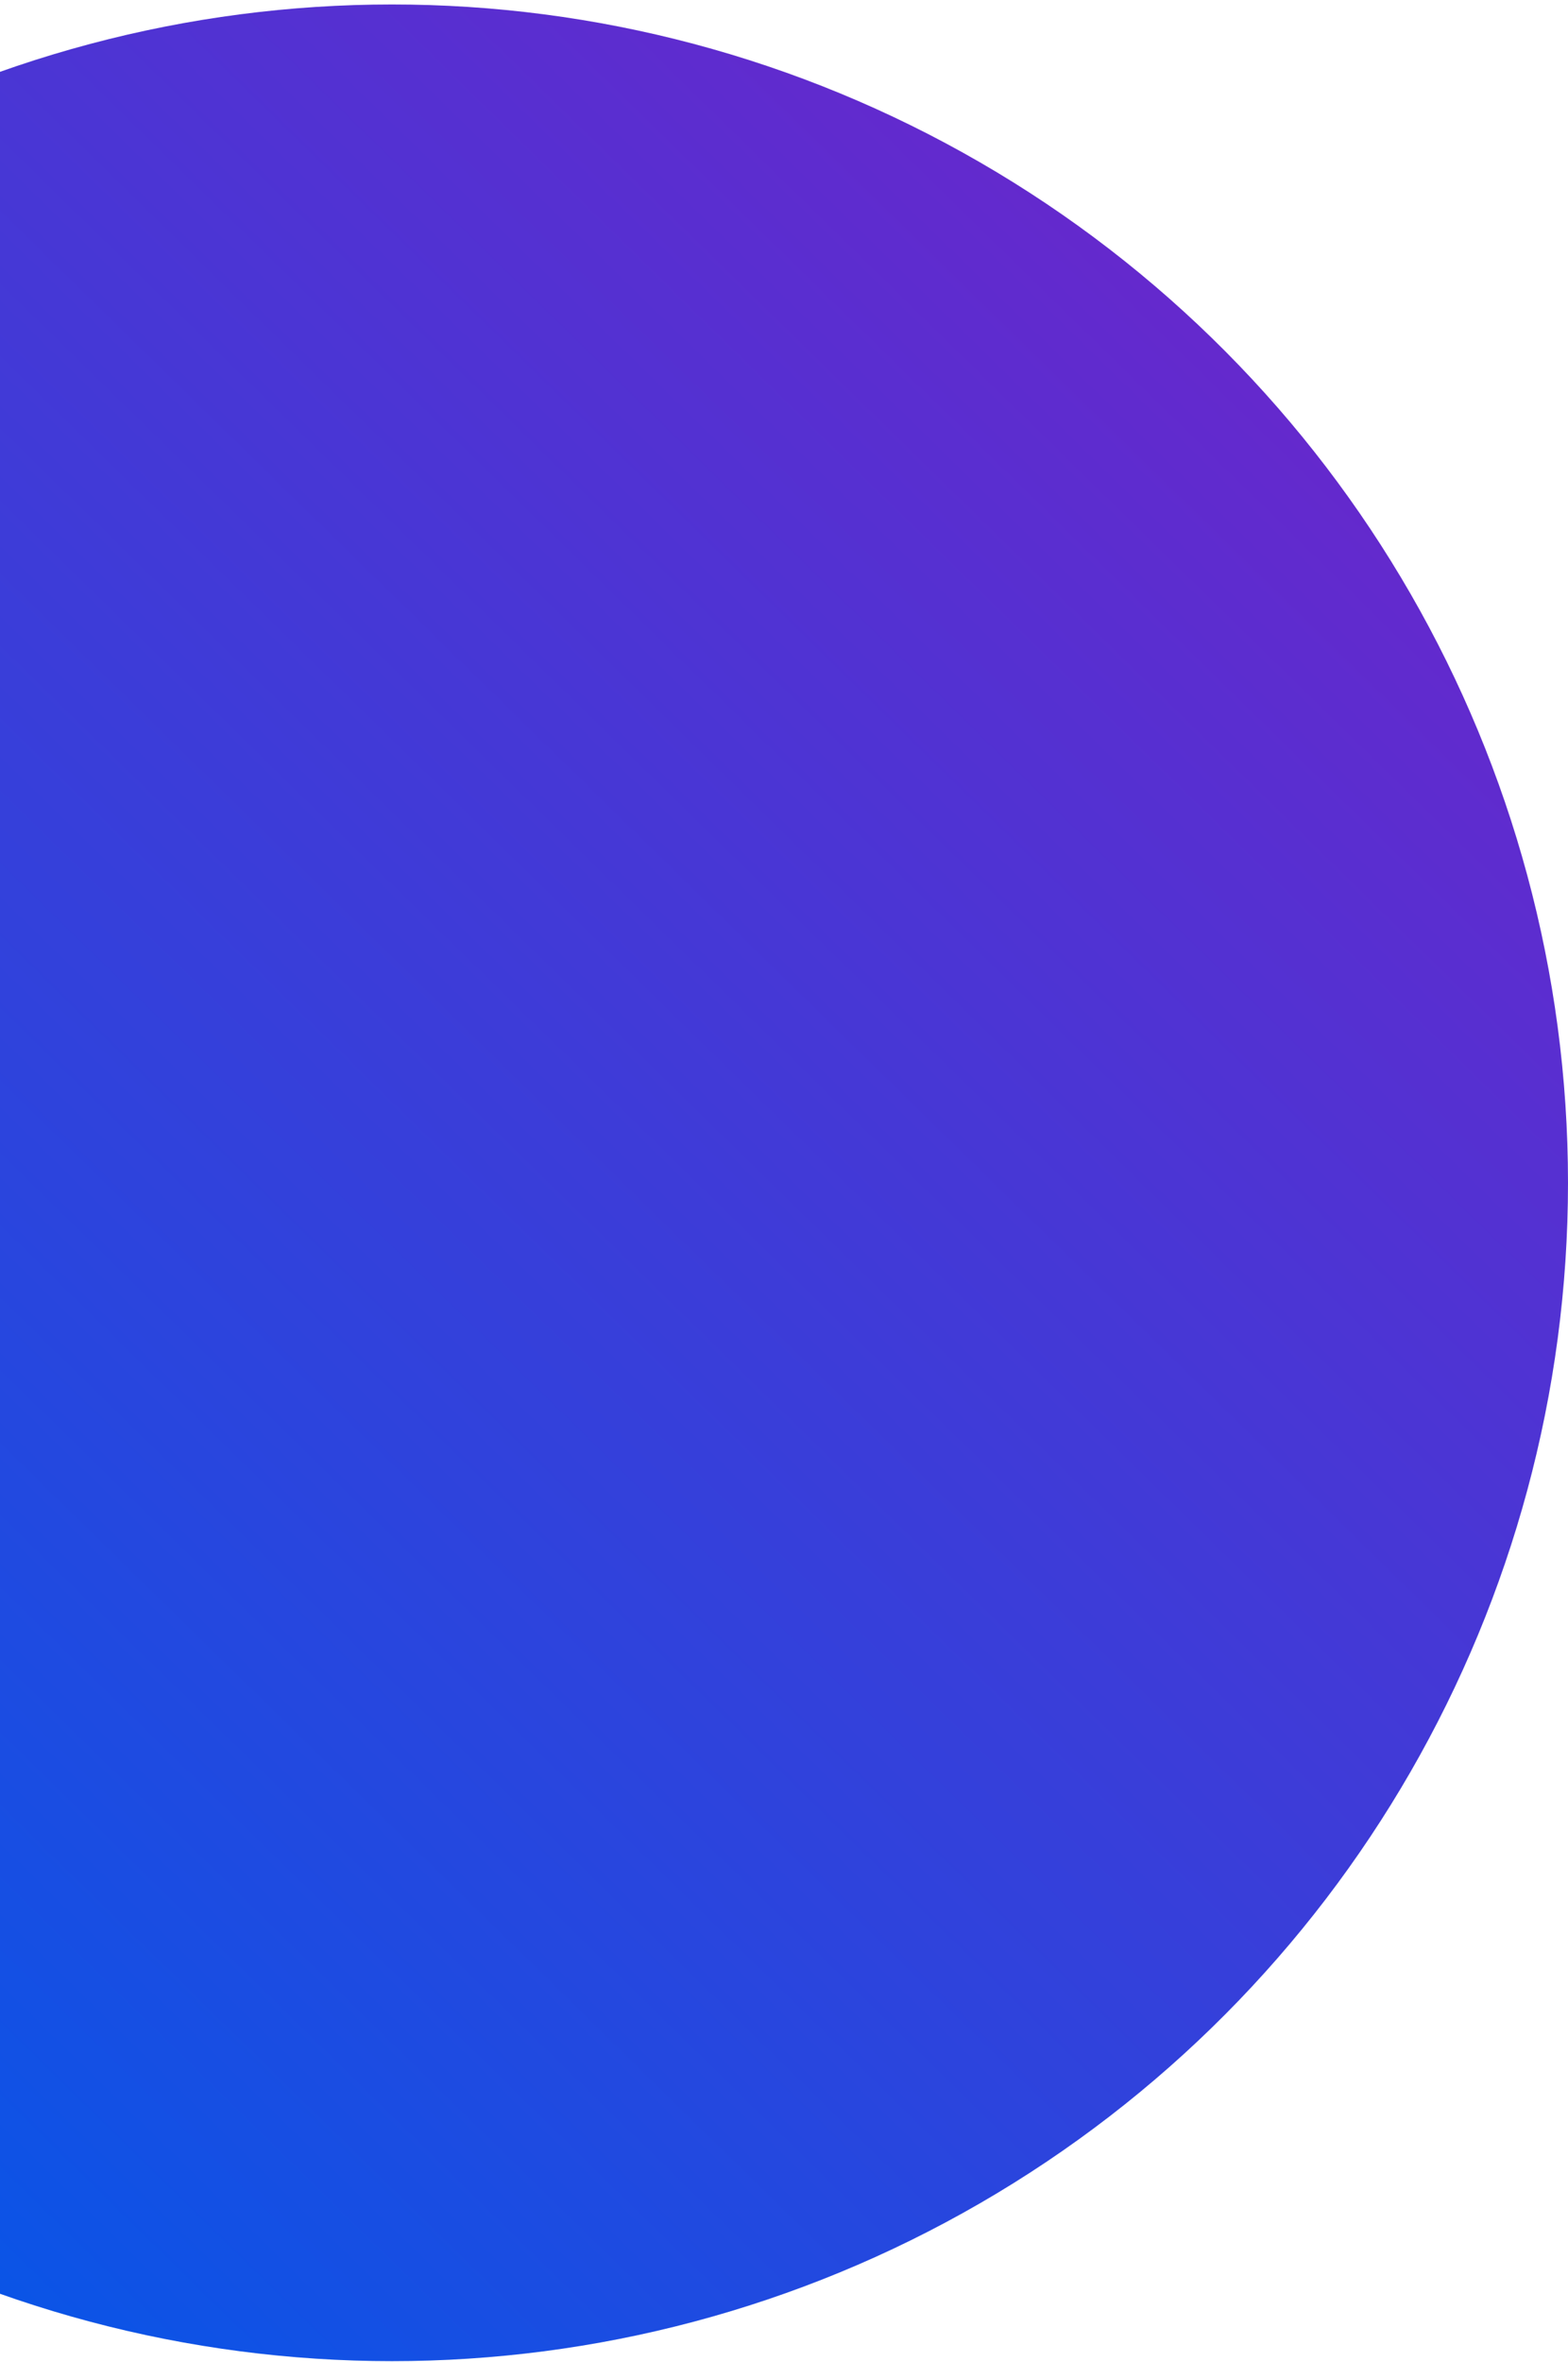 <?xml version="1.0" encoding="UTF-8"?>
<svg width="192px" height="289px" viewBox="0 0 192 289" version="1.1" xmlns="http://www.w3.org/2000/svg" xmlns:xlink="http://www.w3.org/1999/xlink">
    <title>椭圆形</title>
    <defs>
        <linearGradient x1="85.508%" y1="16.574%" x2="16.68%" y2="86.952%" id="linearGradient-1">
            <stop stop-color="#6429CD" offset="0%"></stop>
            <stop stop-color="#0557E8" offset="100%"></stop>
        </linearGradient>
    </defs>
    <g id="页面-1" stroke="none" stroke-width="1" fill="none" fill-rule="evenodd">
        <g id="生涯模式" transform="translate(0, -1380)" fill="url(#linearGradient-1)">
            <g id="bg" transform="translate(0, 100)">
                <g id="椭圆形-2" transform="translate(-96, 1280.547)">
                    <ellipse id="椭圆形" cx="144" cy="144.174" rx="144" ry="144.174"></ellipse>
                </g>
            </g>
        </g>
    </g>
</svg>